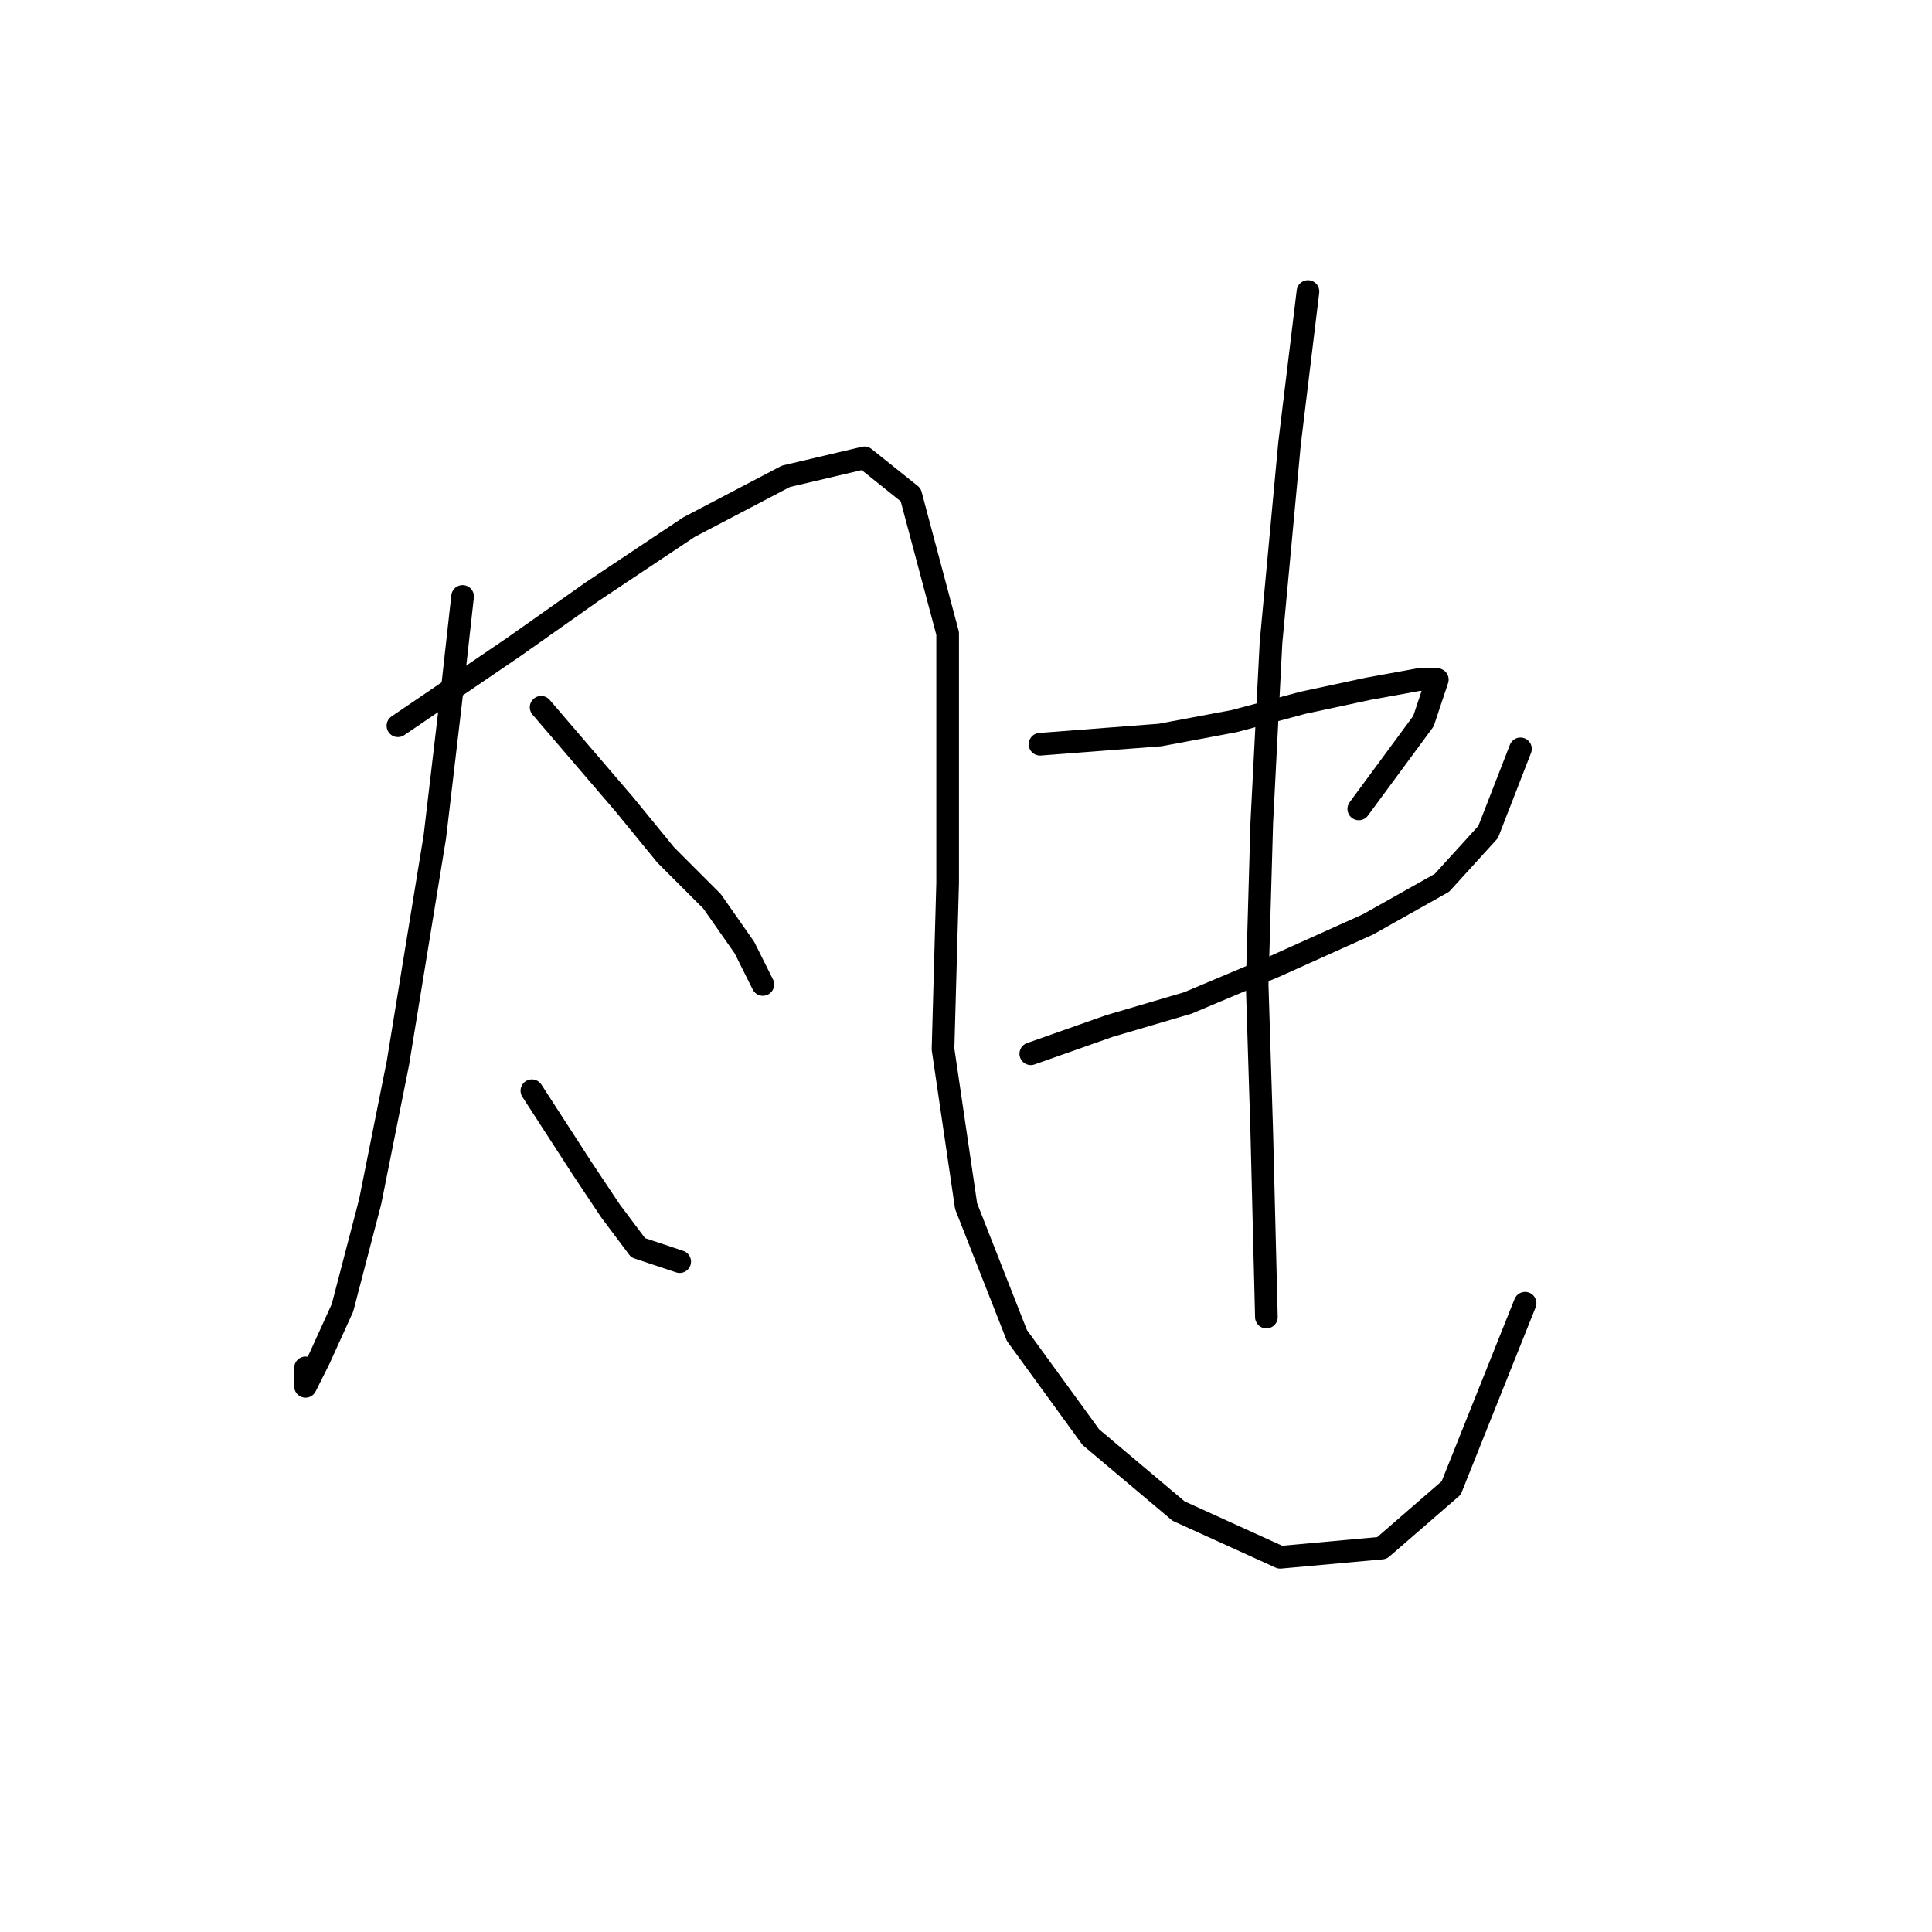 <?xml version="1.0" standalone="no"?>
    <svg width="256" height="256" xmlns="http://www.w3.org/2000/svg" version="1.1">
    <polyline stroke="black" stroke-width="3" stroke-linecap="round" fill="transparent" stroke-linejoin="round" points="61.295 79.028 60.071 90.046 57.622 110.858 52.726 140.852 49.053 159.215 45.38 173.294 42.32 180.027 40.483 183.7 40.483 181.251 40.483 181.251 " />
        <polyline stroke="black" stroke-width="3" stroke-linecap="round" fill="transparent" stroke-linejoin="round" points="52.726 96.168 68.028 85.762 78.434 78.416 91.289 69.847 104.143 63.113 114.549 60.665 120.67 65.562 125.567 83.925 125.567 116.979 124.955 139.015 128.015 159.827 134.749 176.966 144.543 190.433 156.173 200.227 169.639 206.348 183.106 205.124 192.287 197.166 202.081 172.682 202.081 172.682 " />
        <polyline stroke="black" stroke-width="3" stroke-linecap="round" fill="transparent" stroke-linejoin="round" points="71.701 93.719 82.719 106.573 88.228 113.307 94.349 119.428 98.634 125.549 101.082 130.446 101.082 130.446 " />
        <polyline stroke="black" stroke-width="3" stroke-linecap="round" fill="transparent" stroke-linejoin="round" points="70.477 144.524 77.21 154.93 80.883 160.439 84.555 165.336 90.064 167.173 90.064 167.173 " />
        <polyline stroke="black" stroke-width="3" stroke-linecap="round" fill="transparent" stroke-linejoin="round" points="137.809 98.616 153.724 97.392 163.518 95.555 172.7 93.107 181.269 91.271 188.003 90.046 190.451 90.046 188.615 95.555 180.045 107.186 180.045 107.186 " />
        <polyline stroke="black" stroke-width="3" stroke-linecap="round" fill="transparent" stroke-linejoin="round" points="136.585 139.628 146.991 135.955 157.397 132.894 169.027 127.997 181.269 122.488 191.063 116.979 197.184 110.246 201.469 99.228 201.469 99.228 " />
        <polyline stroke="black" stroke-width="3" stroke-linecap="round" fill="transparent" stroke-linejoin="round" points="173.312 38.629 170.863 58.829 168.415 85.149 167.191 109.022 166.579 130.446 167.191 150.033 167.803 174.518 167.803 174.518 " />
        </svg>